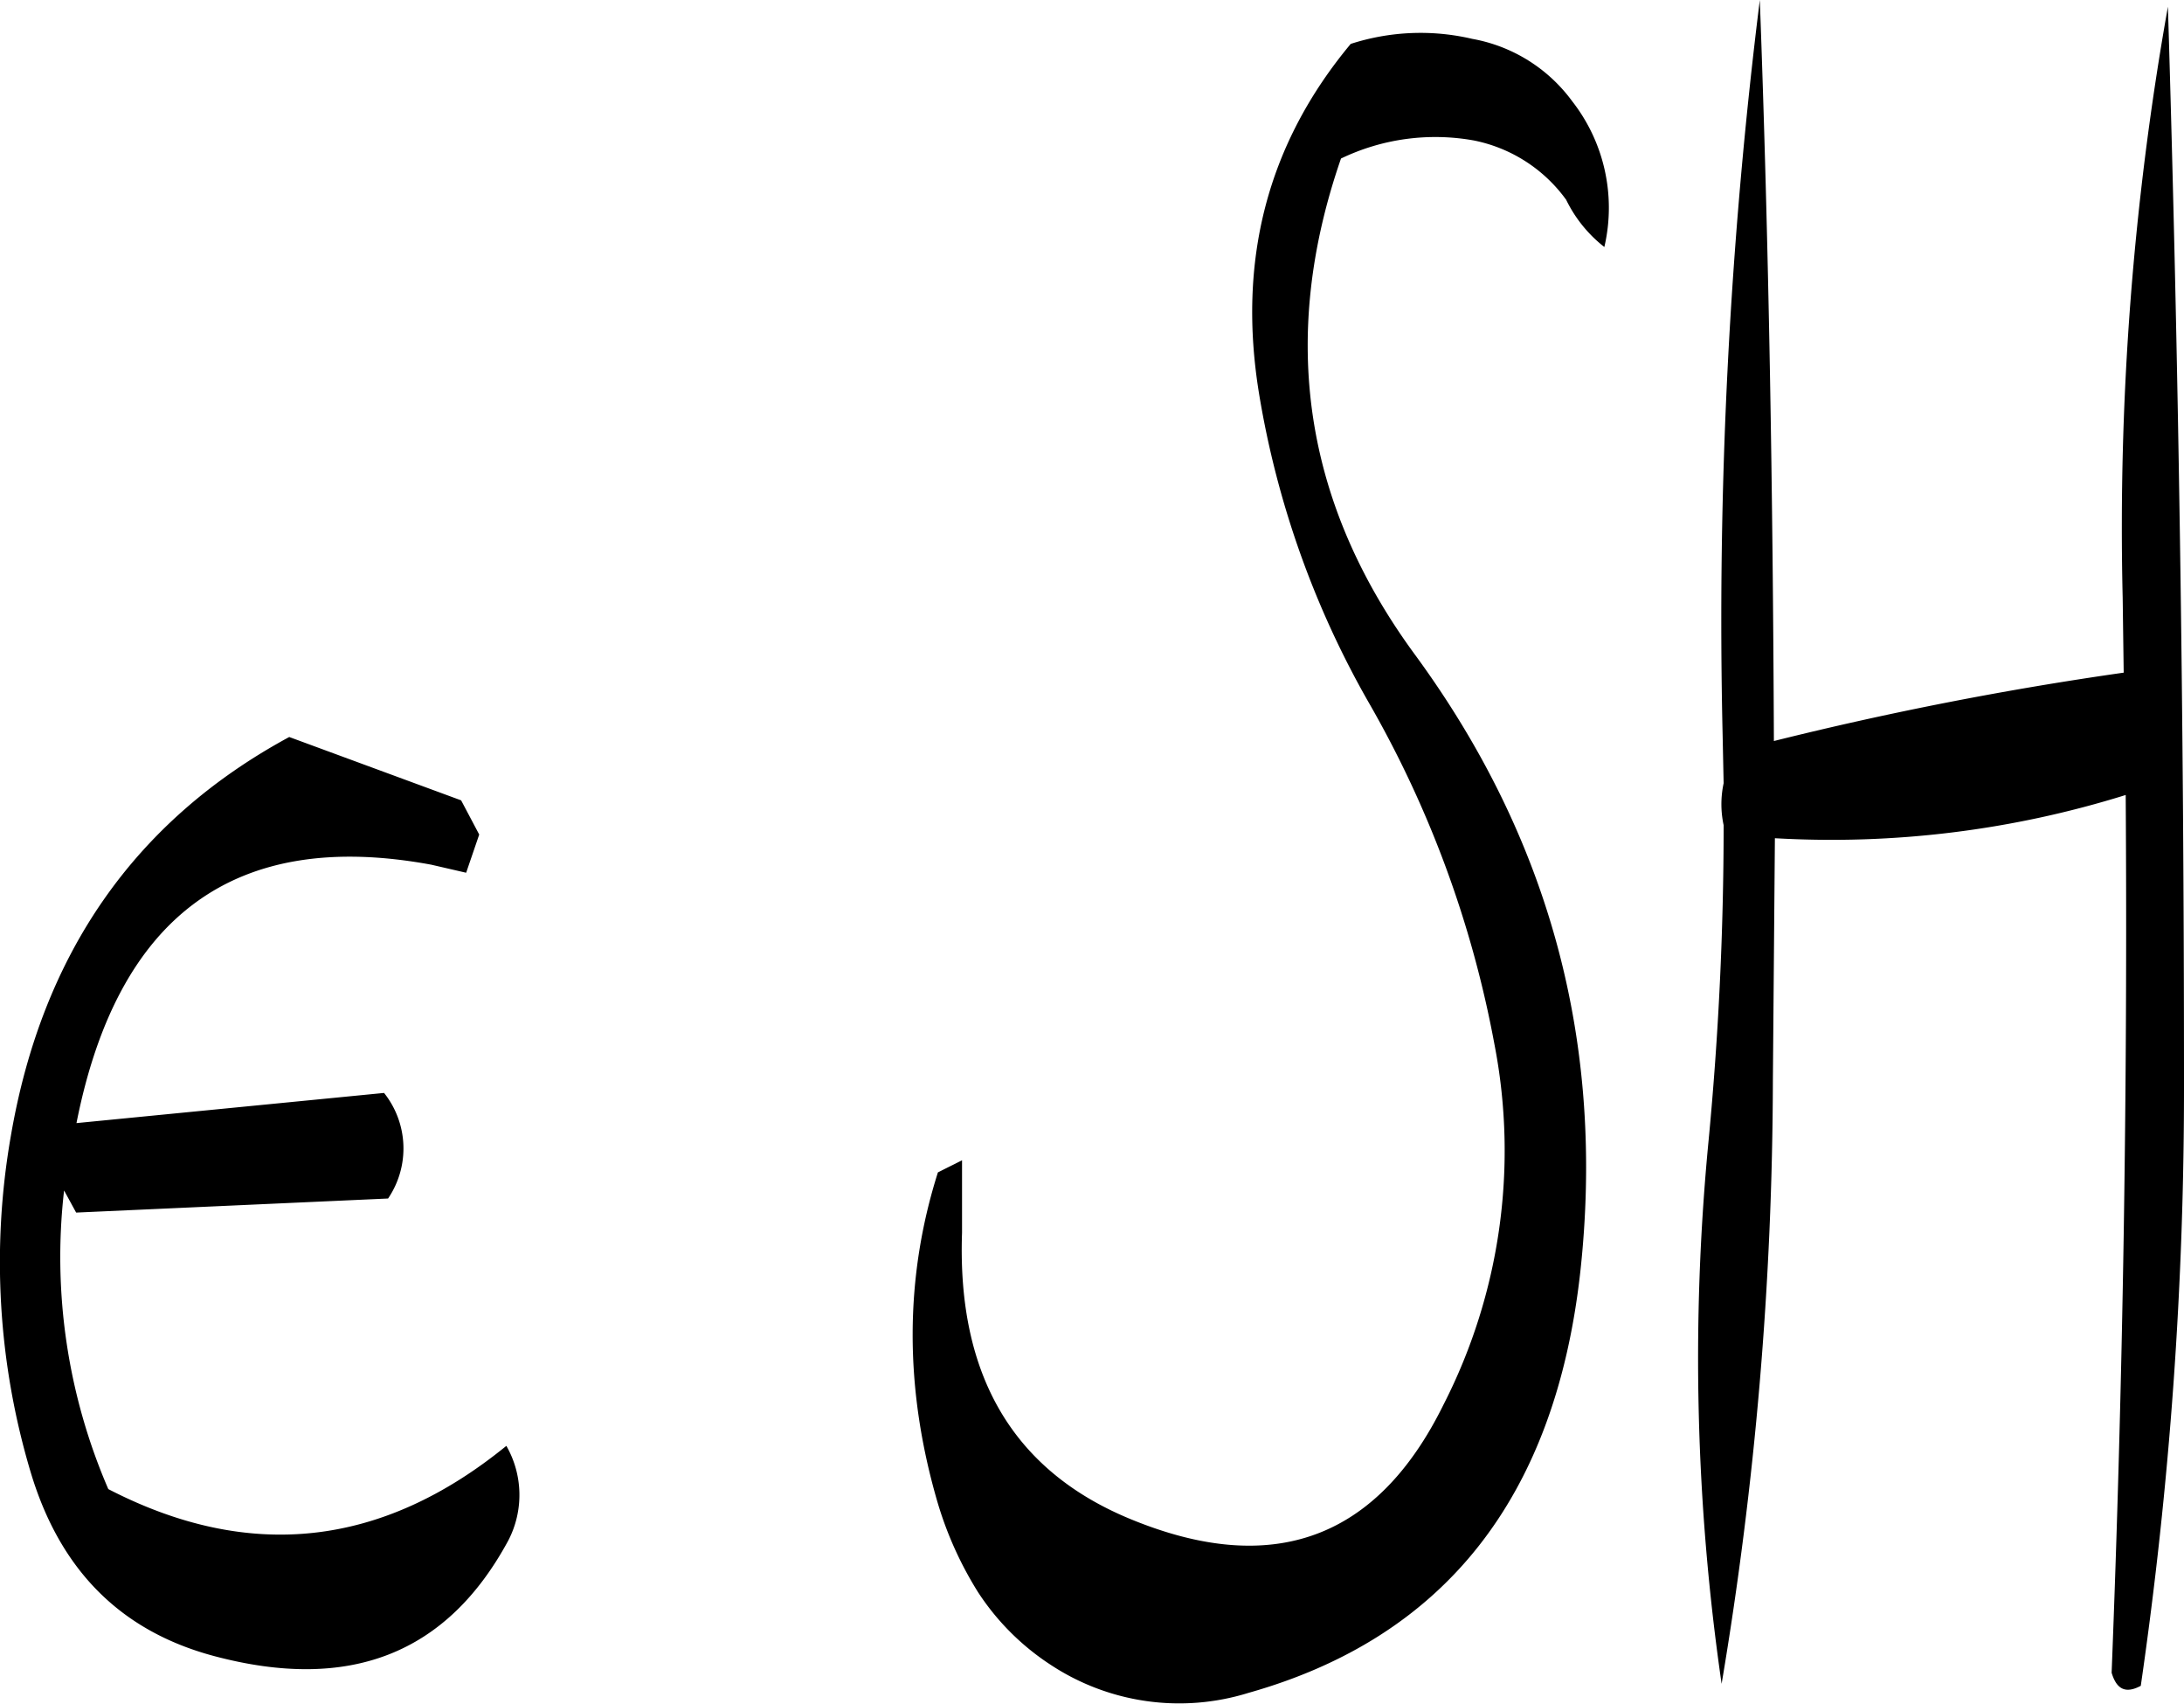 <svg id="Layer_1" data-name="Layer 1" xmlns="http://www.w3.org/2000/svg" viewBox="0 0 260.73 203.32"><defs><style>.cls-1{fill-rule:evenodd;}</style></defs><path class="cls-1" d="M247.32,299.52l1.56-4.56-2.16-4.08-20.52-7.56c-18.48,10-29.52,25.92-33.24,47.64a87.47,87.47,0,0,0,2.4,40.2C198.84,382.68,206,390,217.2,393c16.2,4.32,27.84-.24,35.16-13.8a11.79,11.79,0,0,0-.24-11.28q-22.32,18.18-47.52,5.16a69.72,69.72,0,0,1-5.28-35.64l1.44,2.64L238,338.4a10.64,10.64,0,0,0-.48-12.6l-36.72,3.6c4.92-24.84,19-35.16,42.36-30.84ZM445.2,275.64a413.82,413.82,0,0,0-41.76,8.16c-.12-29.76-.6-59.28-1.68-88.44a597.28,597.28,0,0,0-4.44,87.72l.12,5.76a11.9,11.9,0,0,0,0,5c0,12.6-.6,25.08-1.8,37.68a270.27,270.27,0,0,0,1.56,64.8,439.23,439.23,0,0,0,6.12-72l.24-28.92a117.81,117.81,0,0,0,41.88-5.16Q445.8,343,443.76,395c.6,2,1.68,2.52,3.48,1.56a495.8,495.8,0,0,0,5.16-72.24q0-65-1.92-128.16a353.65,353.65,0,0,0-5.4,70.56ZM367.44,200a27.08,27.08,0,0,0-14.52.6c-10,12-13.56,25.92-10.92,41.88a110.27,110.27,0,0,0,13,36.6A128.82,128.82,0,0,1,370.08,320,66.59,66.59,0,0,1,364,363c-7.92,16.08-20.4,20.64-37.32,13.68q-21.06-8.64-20.16-34.2v-8.64l-2.88,1.44c-4,12.6-4,25.68-.12,39.12a43.19,43.19,0,0,0,4.92,11,29.64,29.64,0,0,0,8.64,8.64,27.88,27.88,0,0,0,23.64,3.36q35.1-9.9,39.6-50.16c3-27.24-3.6-51.72-19.68-73.68q-20-27.18-8.88-59.28a26,26,0,0,1,15.84-2.16,17.93,17.93,0,0,1,10.68,6.6l.36.48a16.06,16.06,0,0,0,4.56,5.64,20.65,20.65,0,0,0-3.84-17.4A18.93,18.93,0,0,0,367.44,200Z" transform="translate(-191.67 -195.36)"/></svg>